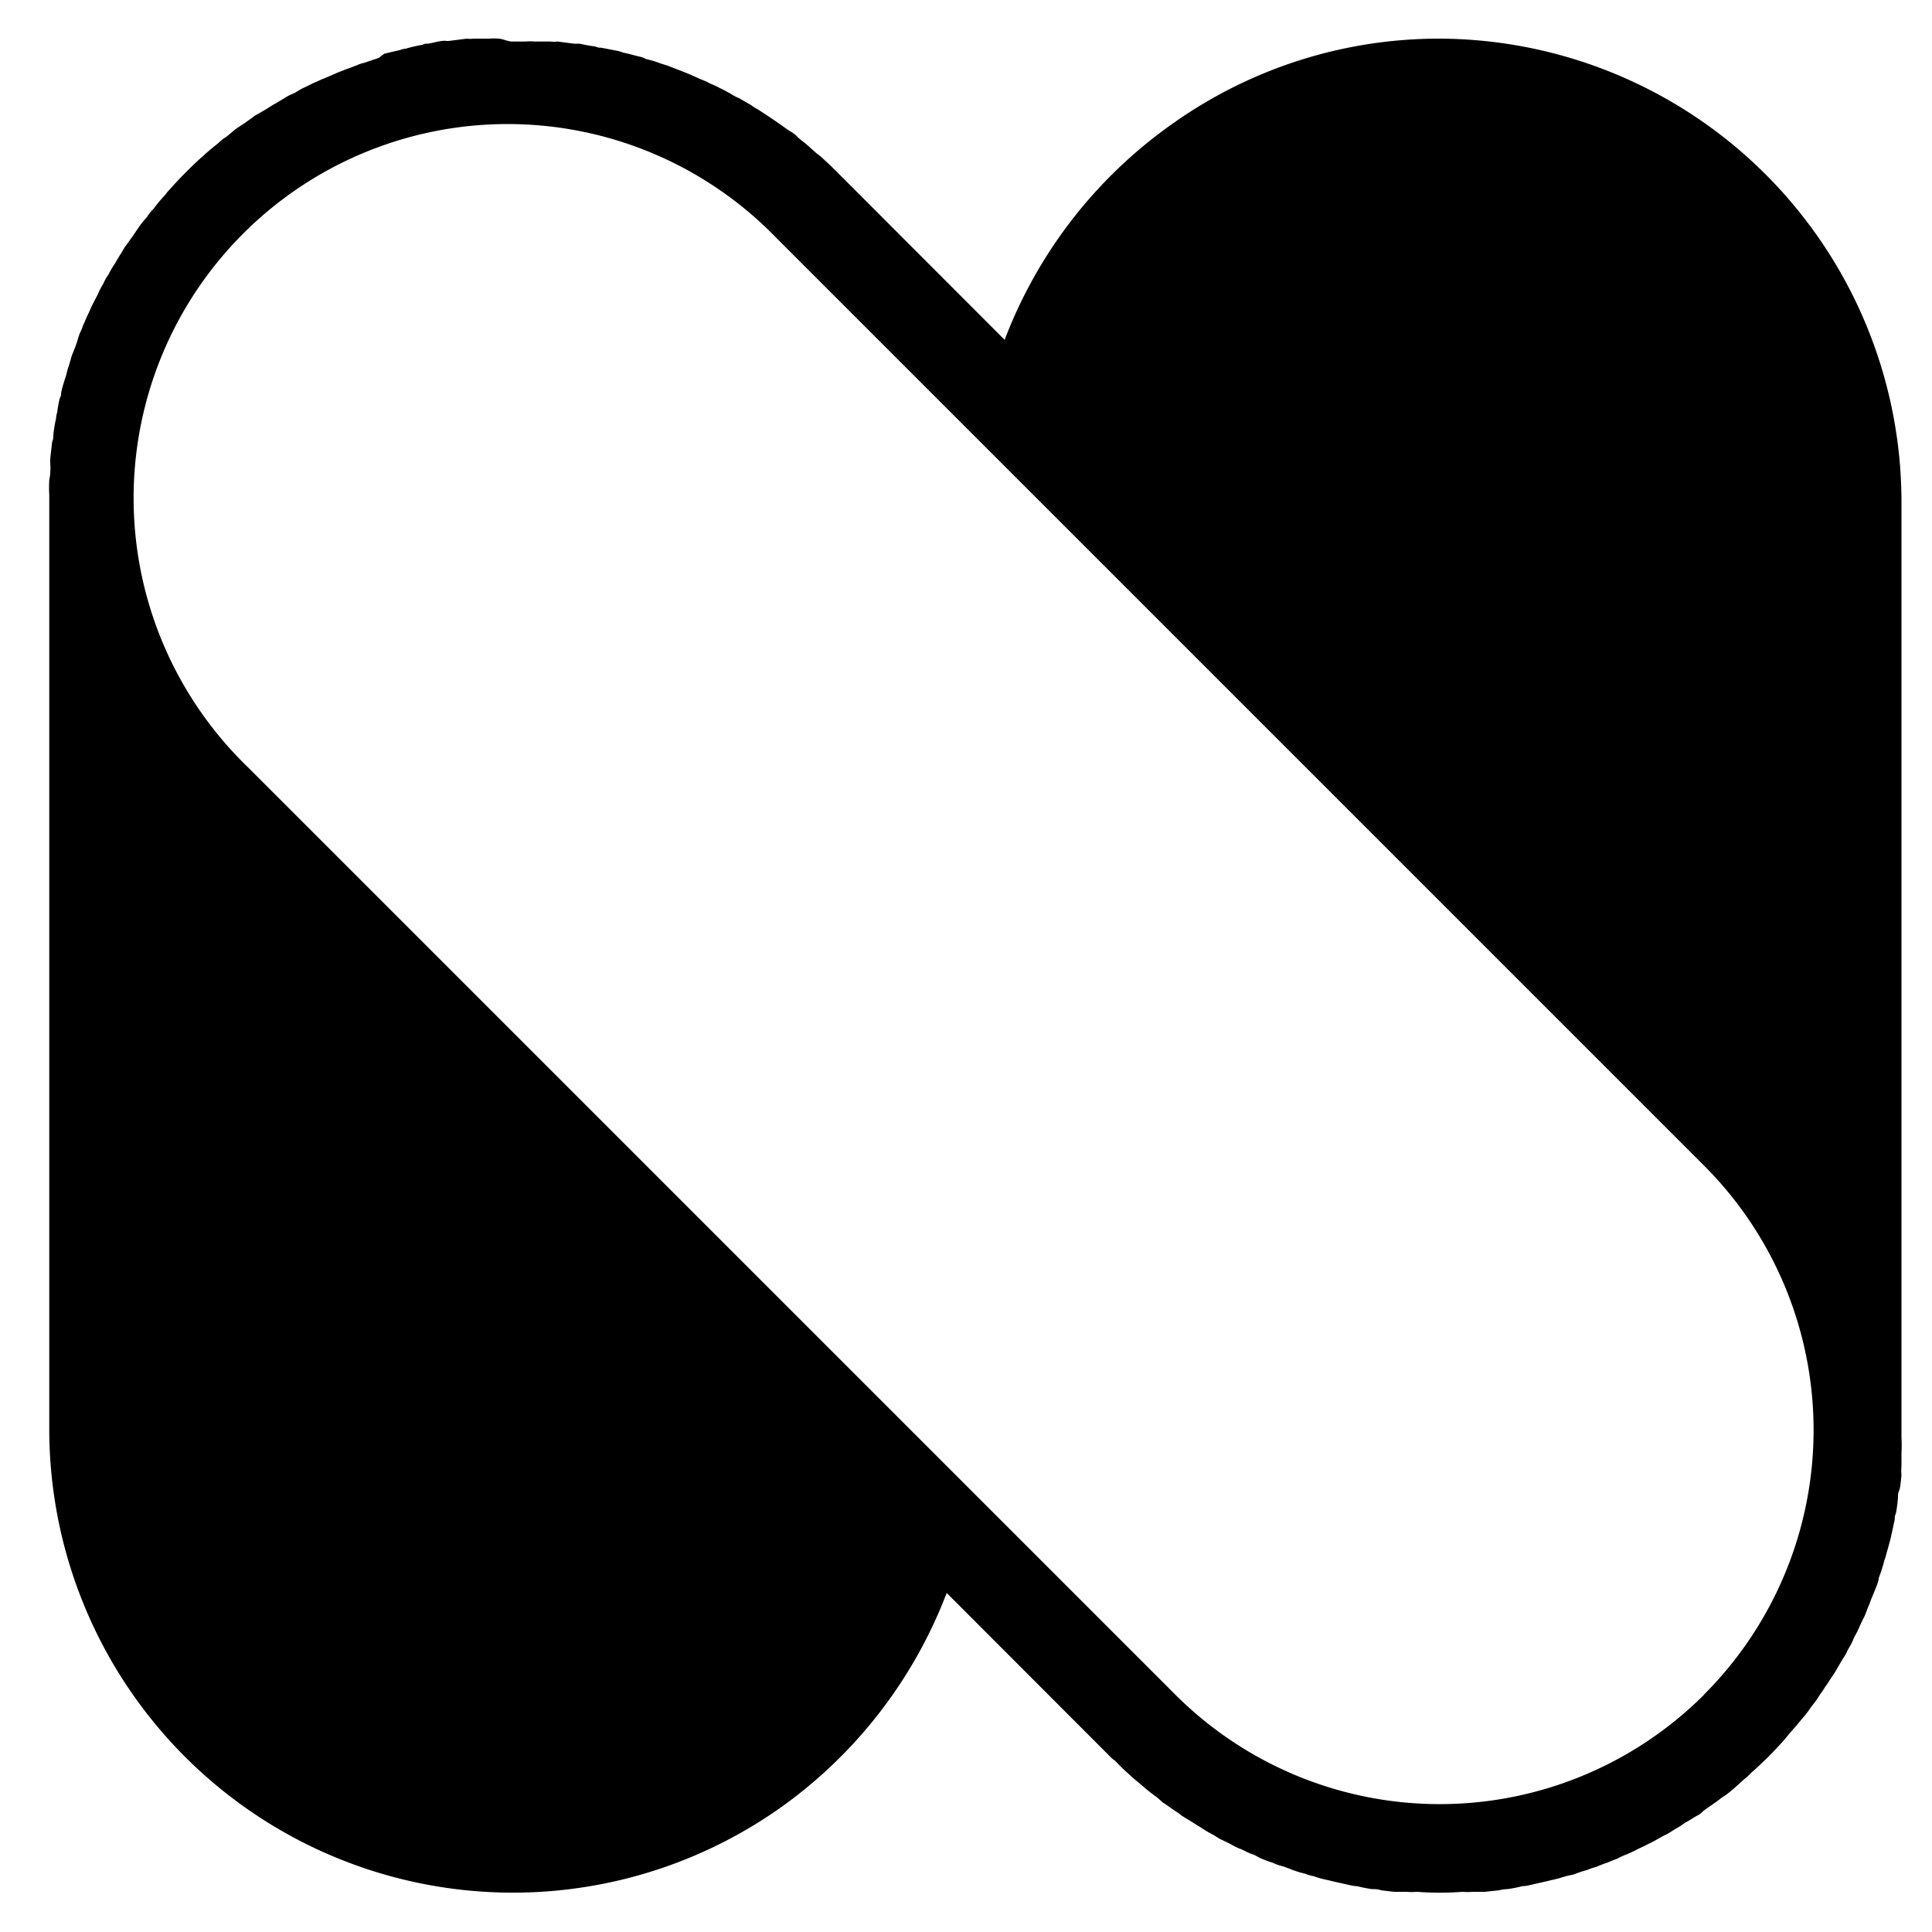 <svg xmlns="http://www.w3.org/2000/svg" viewBox="0 0 100 100"><path d="M74.5,2A23.8,23.8,0,0,0,60.71,6.39,24.2,24.2,0,0,0,52,17.59L43.49,9.07c-.29-.29-.58-.58-.87-.84a2.82,2.82,0,0,0-.35-.29l-.53-.47c-.17-.15-.35-.26-.49-.41s-.29-.23-.44-.32l-.58-.41-.38-.26-.61-.4a2.66,2.66,0,0,1-.38-.24l-.61-.35a2.25,2.25,0,0,1-.43-.23c-.18-.09-.35-.2-.56-.29a3.6,3.6,0,0,0-.49-.23,4.13,4.13,0,0,0-.53-.24l-.58-.26-.43-.17-.67-.26-.38-.12a5.62,5.62,0,0,0-.76-.23,1,1,0,0,0-.32-.12c-.26-.06-.52-.14-.81-.2L32,2.64l-.88-.17c-.08,0-.17,0-.29-.06A8.79,8.79,0,0,1,30,2.26l-.29,0-.85-.11a1.42,1.42,0,0,1-.37,0c-.27,0-.53,0-.82,0a2.37,2.37,0,0,0-.46,0c-.24,0-.47,0-.7,0S26,2,25.8,2a2.64,2.64,0,0,0-.47,0l-.81,0a1.38,1.38,0,0,1-.35,0l-.87.11a.8.8,0,0,1-.26,0c-.32,0-.62.12-.91.15-.08,0-.17,0-.26.06a6.82,6.82,0,0,0-.87.2.76.76,0,0,0-.26.06l-.85.2L19.6,3l-.78.26a1.45,1.45,0,0,0-.35.12l-.7.26c-.15.06-.29.11-.41.17l-.61.26c-.17.06-.32.15-.49.21l-.53.26c-.2.09-.35.2-.52.29a2.39,2.39,0,0,0-.5.26c-.17.09-.34.21-.55.32l-.43.27L13.17,6c-.14.12-.29.21-.43.32l-.53.35-.49.41a2.15,2.15,0,0,0-.41.32c-.23.18-.47.38-.7.58a1.2,1.2,0,0,1-.2.18A23.12,23.12,0,0,0,8.69,9.91c-.06.06-.11.15-.17.21a7.41,7.41,0,0,0-.58.7,1.76,1.76,0,0,0-.32.4,5.21,5.21,0,0,0-.41.5l-.35.52c-.12.15-.2.29-.32.44s-.23.38-.35.55l-.26.44a4.37,4.37,0,0,0-.32.55,2,2,0,0,0-.26.46,3.74,3.74,0,0,0-.29.56l-.27.52c-.08.15-.14.32-.23.5s-.17.4-.26.58a2.62,2.62,0,0,1-.18.43c-.08.24-.14.47-.23.7s-.09.24-.14.35-.15.53-.24.76l-.08.32c-.09.29-.18.55-.24.81s0,.21-.06.32-.14.56-.17.82a1.13,1.13,0,0,0-.06.32,7,7,0,0,0-.14.84c0,.12,0,.23-.06.35l-.09.79a2.53,2.53,0,0,0,0,.46c0,.23,0,.47-.06.73a6.78,6.78,0,0,0,0,.78V74A24,24,0,0,0,40.32,93.62l0,0A24.21,24.21,0,0,0,49,82.45L57.54,91a2.2,2.2,0,0,0,.18.14c.23.24.46.47.69.67a5.74,5.74,0,0,0,.47.41l.41.35c.2.17.4.32.61.47l.29.26c.23.14.46.32.67.46a1.19,1.19,0,0,1,.29.21l.7.43c.08.06.2.12.29.18a6.58,6.58,0,0,0,.67.4c.11.06.23.15.35.21s.43.2.64.32a2.76,2.76,0,0,0,.43.2c.21.09.41.21.58.26s.35.18.5.24.35.14.55.2a2.84,2.84,0,0,0,.58.2l.47.18a5.67,5.67,0,0,0,.67.2,1.93,1.93,0,0,0,.41.12,5,5,0,0,0,.72.2l.38.09.76.17a2.16,2.16,0,0,0,.4.06,7.28,7.28,0,0,0,.76.15c.15,0,.32,0,.47.06l.67.08c.23,0,.43,0,.64,0a3.2,3.2,0,0,0,.55,0,15.49,15.49,0,0,0,2.36,0,3.26,3.26,0,0,0,.55,0l.61,0,.73-.08a2.12,2.12,0,0,1,.43-.06,5.68,5.68,0,0,0,.76-.15,2,2,0,0,0,.41-.06l.75-.17.38-.09a6.61,6.61,0,0,0,.73-.2l.41-.09a6.2,6.2,0,0,1,.69-.23,2.86,2.86,0,0,1,.44-.15c.2-.08.41-.17.61-.23a4.73,4.73,0,0,1,.5-.2,4,4,0,0,1,.52-.24,5.64,5.64,0,0,0,.55-.26c.18-.09.32-.14.47-.23a6,6,0,0,0,.61-.32c.12-.06.26-.15.38-.2s.43-.27.64-.38a3.14,3.14,0,0,0,.35-.24c.23-.11.43-.26.64-.37s.23-.18.35-.27l.61-.43c.14-.09.26-.21.4-.29s.35-.26.53-.41l.52-.47a2.54,2.54,0,0,0,.35-.32,19.12,19.12,0,0,0,1.69-1.68c.11-.12.2-.24.29-.35s.32-.35.46-.53l.41-.49c.12-.15.21-.29.32-.44a4,4,0,0,0,.41-.58,4.17,4.17,0,0,0,.26-.38c.15-.2.26-.4.41-.61a3.17,3.17,0,0,0,.23-.38c.12-.2.23-.4.35-.58s.15-.29.23-.43a2.94,2.94,0,0,0,.29-.59,3.38,3.38,0,0,0,.24-.46c.08-.18.17-.38.26-.55s.14-.35.23-.56.12-.32.18-.46.17-.41.26-.64.09-.29.11-.41a6.91,6.91,0,0,0,.24-.73,2.79,2.79,0,0,1,.11-.35c.06-.26.15-.52.21-.78a2.49,2.49,0,0,0,.08-.32c.06-.26.12-.56.18-.82,0-.11,0-.2.06-.32a7.11,7.11,0,0,0,.11-.84c0-.09,0-.23.06-.35s.09-.52.12-.79a2.69,2.69,0,0,1,0-.49c0-.2,0-.44,0-.67a7.59,7.59,0,0,0,0-.81V26A24,24,0,0,0,74.5,2ZM88.21,87.71a19.36,19.36,0,0,1-27.38,0l-48-48A19.36,19.36,0,1,1,40.2,12.33l48,48a19.36,19.36,0,0,1,0,27.38Z"></path></svg>